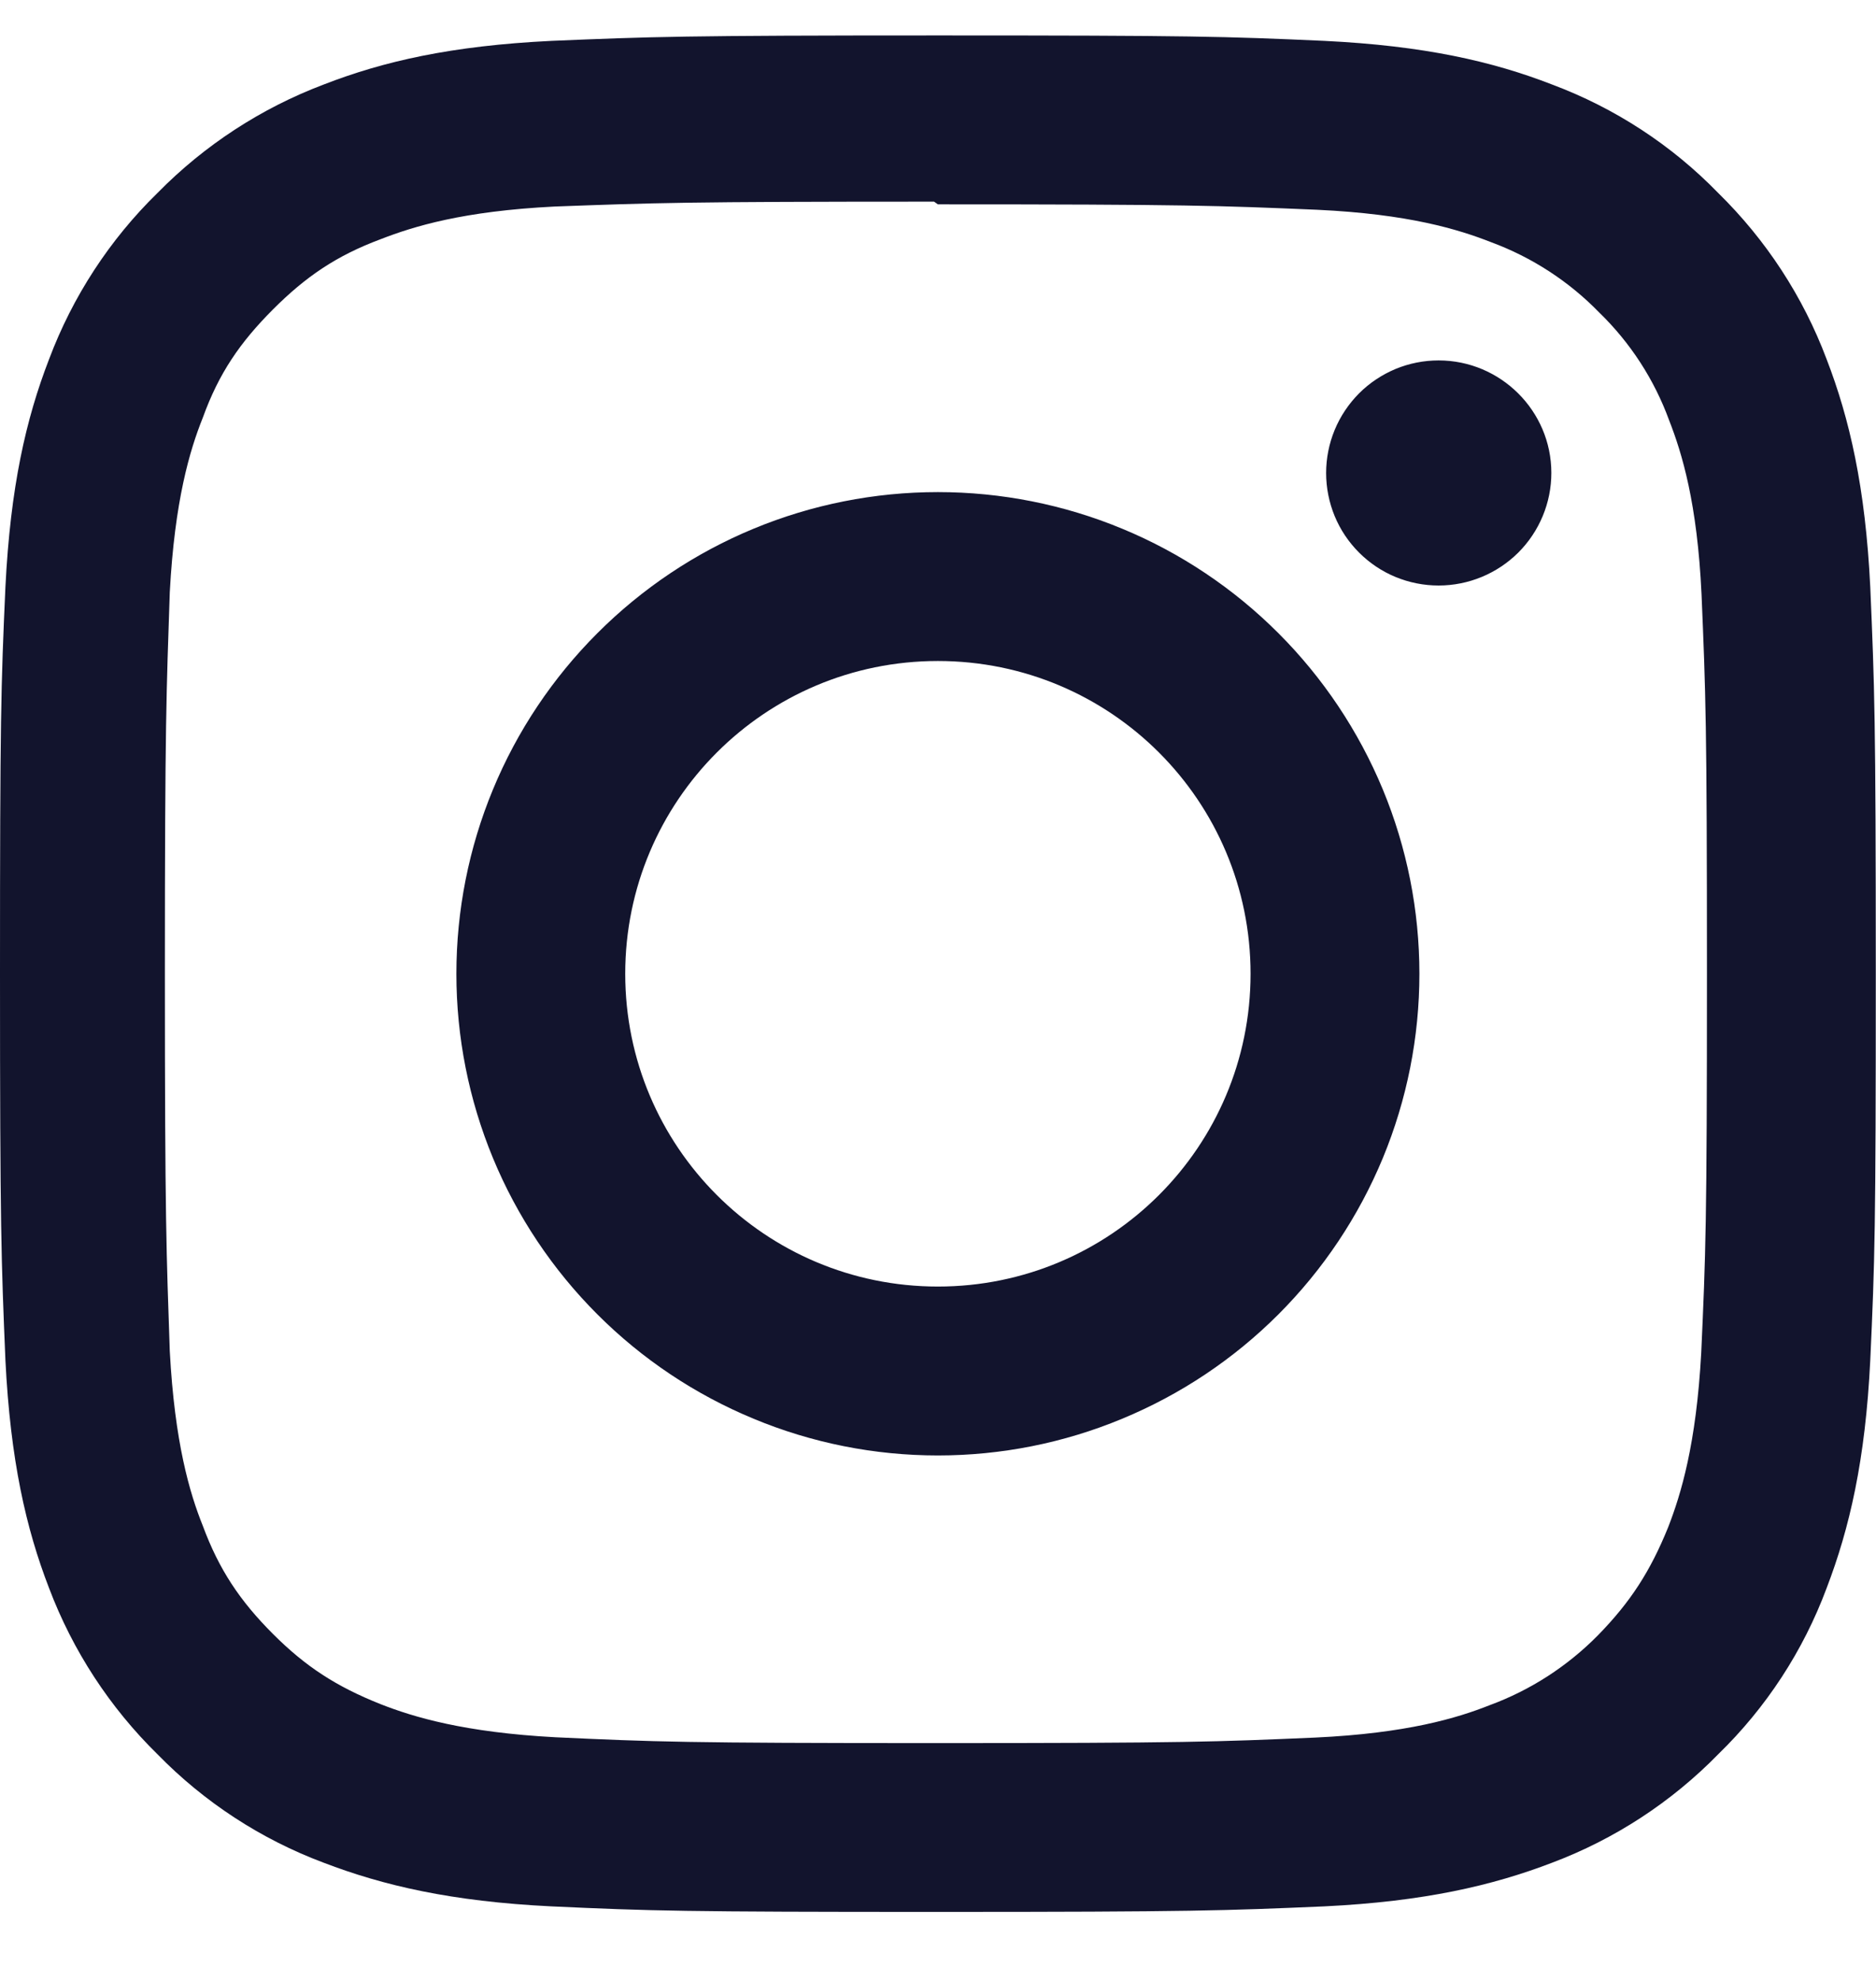 <svg width="18" height="19" viewBox="0 0 18 19" fill="none" xmlns="http://www.w3.org/2000/svg">
<path d="M8.999 0.34C6.553 0.34 6.248 0.352 5.29 0.392C4.329 0.439 3.679 0.588 3.105 0.811C2.505 1.038 1.961 1.393 1.511 1.851C1.052 2.299 0.697 2.844 0.471 3.445C0.249 4.019 0.1 4.669 0.052 5.63C0.009 6.588 0 6.892 0 9.339C0 11.785 0.012 12.09 0.052 13.047C0.1 14.006 0.249 14.659 0.471 15.233C0.698 15.833 1.053 16.377 1.511 16.826C1.96 17.286 2.504 17.641 3.105 17.866C3.679 18.086 4.332 18.238 5.29 18.285C6.248 18.329 6.553 18.338 8.999 18.338C11.445 18.338 11.75 18.326 12.707 18.285C13.666 18.238 14.319 18.086 14.893 17.866C15.493 17.64 16.037 17.285 16.486 16.826C16.947 16.378 17.302 15.834 17.526 15.233C17.746 14.659 17.898 14.006 17.945 13.047C17.989 12.089 17.998 11.785 17.998 9.339C17.998 6.892 17.986 6.588 17.945 5.63C17.898 4.672 17.746 4.015 17.526 3.445C17.3 2.844 16.945 2.301 16.486 1.851C16.039 1.391 15.494 1.036 14.893 0.811C14.319 0.588 13.666 0.439 12.707 0.392C11.749 0.349 11.445 0.34 8.999 0.34ZM8.999 1.96C11.401 1.96 11.688 1.972 12.638 2.012C13.514 2.053 13.991 2.199 14.307 2.323C14.699 2.468 15.053 2.698 15.344 2.997C15.643 3.287 15.872 3.64 16.015 4.031C16.139 4.348 16.285 4.825 16.326 5.7C16.366 6.65 16.378 6.937 16.378 9.339C16.378 11.741 16.366 12.029 16.323 12.978C16.275 13.854 16.129 14.331 16.006 14.648C15.835 15.07 15.645 15.365 15.332 15.685C15.039 15.982 14.685 16.211 14.294 16.355C13.982 16.479 13.498 16.625 12.619 16.666C11.664 16.707 11.383 16.719 8.974 16.719C6.566 16.719 6.285 16.707 5.329 16.663C4.453 16.616 3.97 16.47 3.653 16.346C3.226 16.176 2.933 15.986 2.619 15.672C2.302 15.355 2.101 15.054 1.946 14.635C1.82 14.322 1.676 13.838 1.629 12.959C1.597 12.016 1.582 11.723 1.582 9.326C1.582 6.93 1.597 6.636 1.629 5.681C1.676 4.802 1.82 4.32 1.946 4.006C2.101 3.578 2.303 3.285 2.619 2.968C2.932 2.655 3.226 2.453 3.653 2.294C3.97 2.171 4.441 2.025 5.321 1.981C6.275 1.946 6.556 1.934 8.962 1.934L8.999 1.96ZM8.999 4.72C8.392 4.72 7.791 4.839 7.231 5.071C6.67 5.303 6.161 5.644 5.732 6.073C5.303 6.502 4.962 7.011 4.73 7.572C4.498 8.132 4.379 8.733 4.379 9.34C4.379 9.947 4.498 10.547 4.73 11.108C4.962 11.669 5.303 12.178 5.732 12.607C6.161 13.036 6.67 13.376 7.231 13.608C7.791 13.841 8.392 13.96 8.999 13.96C9.606 13.96 10.207 13.841 10.767 13.608C11.328 13.376 11.837 13.036 12.266 12.607C12.695 12.178 13.035 11.669 13.268 11.108C13.5 10.547 13.619 9.947 13.619 9.34C13.619 8.733 13.5 8.132 13.268 7.572C13.035 7.011 12.695 6.502 12.266 6.073C11.837 5.644 11.328 5.303 10.767 5.071C10.207 4.839 9.606 4.72 8.999 4.72ZM8.999 12.34C7.341 12.34 5.999 10.998 5.999 9.34C5.999 7.682 7.341 6.34 8.999 6.34C10.657 6.34 11.999 7.682 11.999 9.34C11.999 10.998 10.657 12.34 8.999 12.34ZM14.885 4.536C14.885 4.822 14.771 5.097 14.568 5.3C14.365 5.502 14.09 5.616 13.803 5.616C13.661 5.616 13.521 5.588 13.39 5.534C13.259 5.48 13.14 5.4 13.04 5.3C12.94 5.2 12.86 5.081 12.806 4.95C12.752 4.819 12.724 4.678 12.724 4.537C12.724 4.395 12.752 4.255 12.806 4.124C12.86 3.993 12.94 3.874 13.04 3.773C13.14 3.673 13.259 3.594 13.39 3.539C13.521 3.485 13.661 3.457 13.803 3.457C14.398 3.457 14.885 3.941 14.885 4.536Z" fill="#12142D"/>
</svg>
